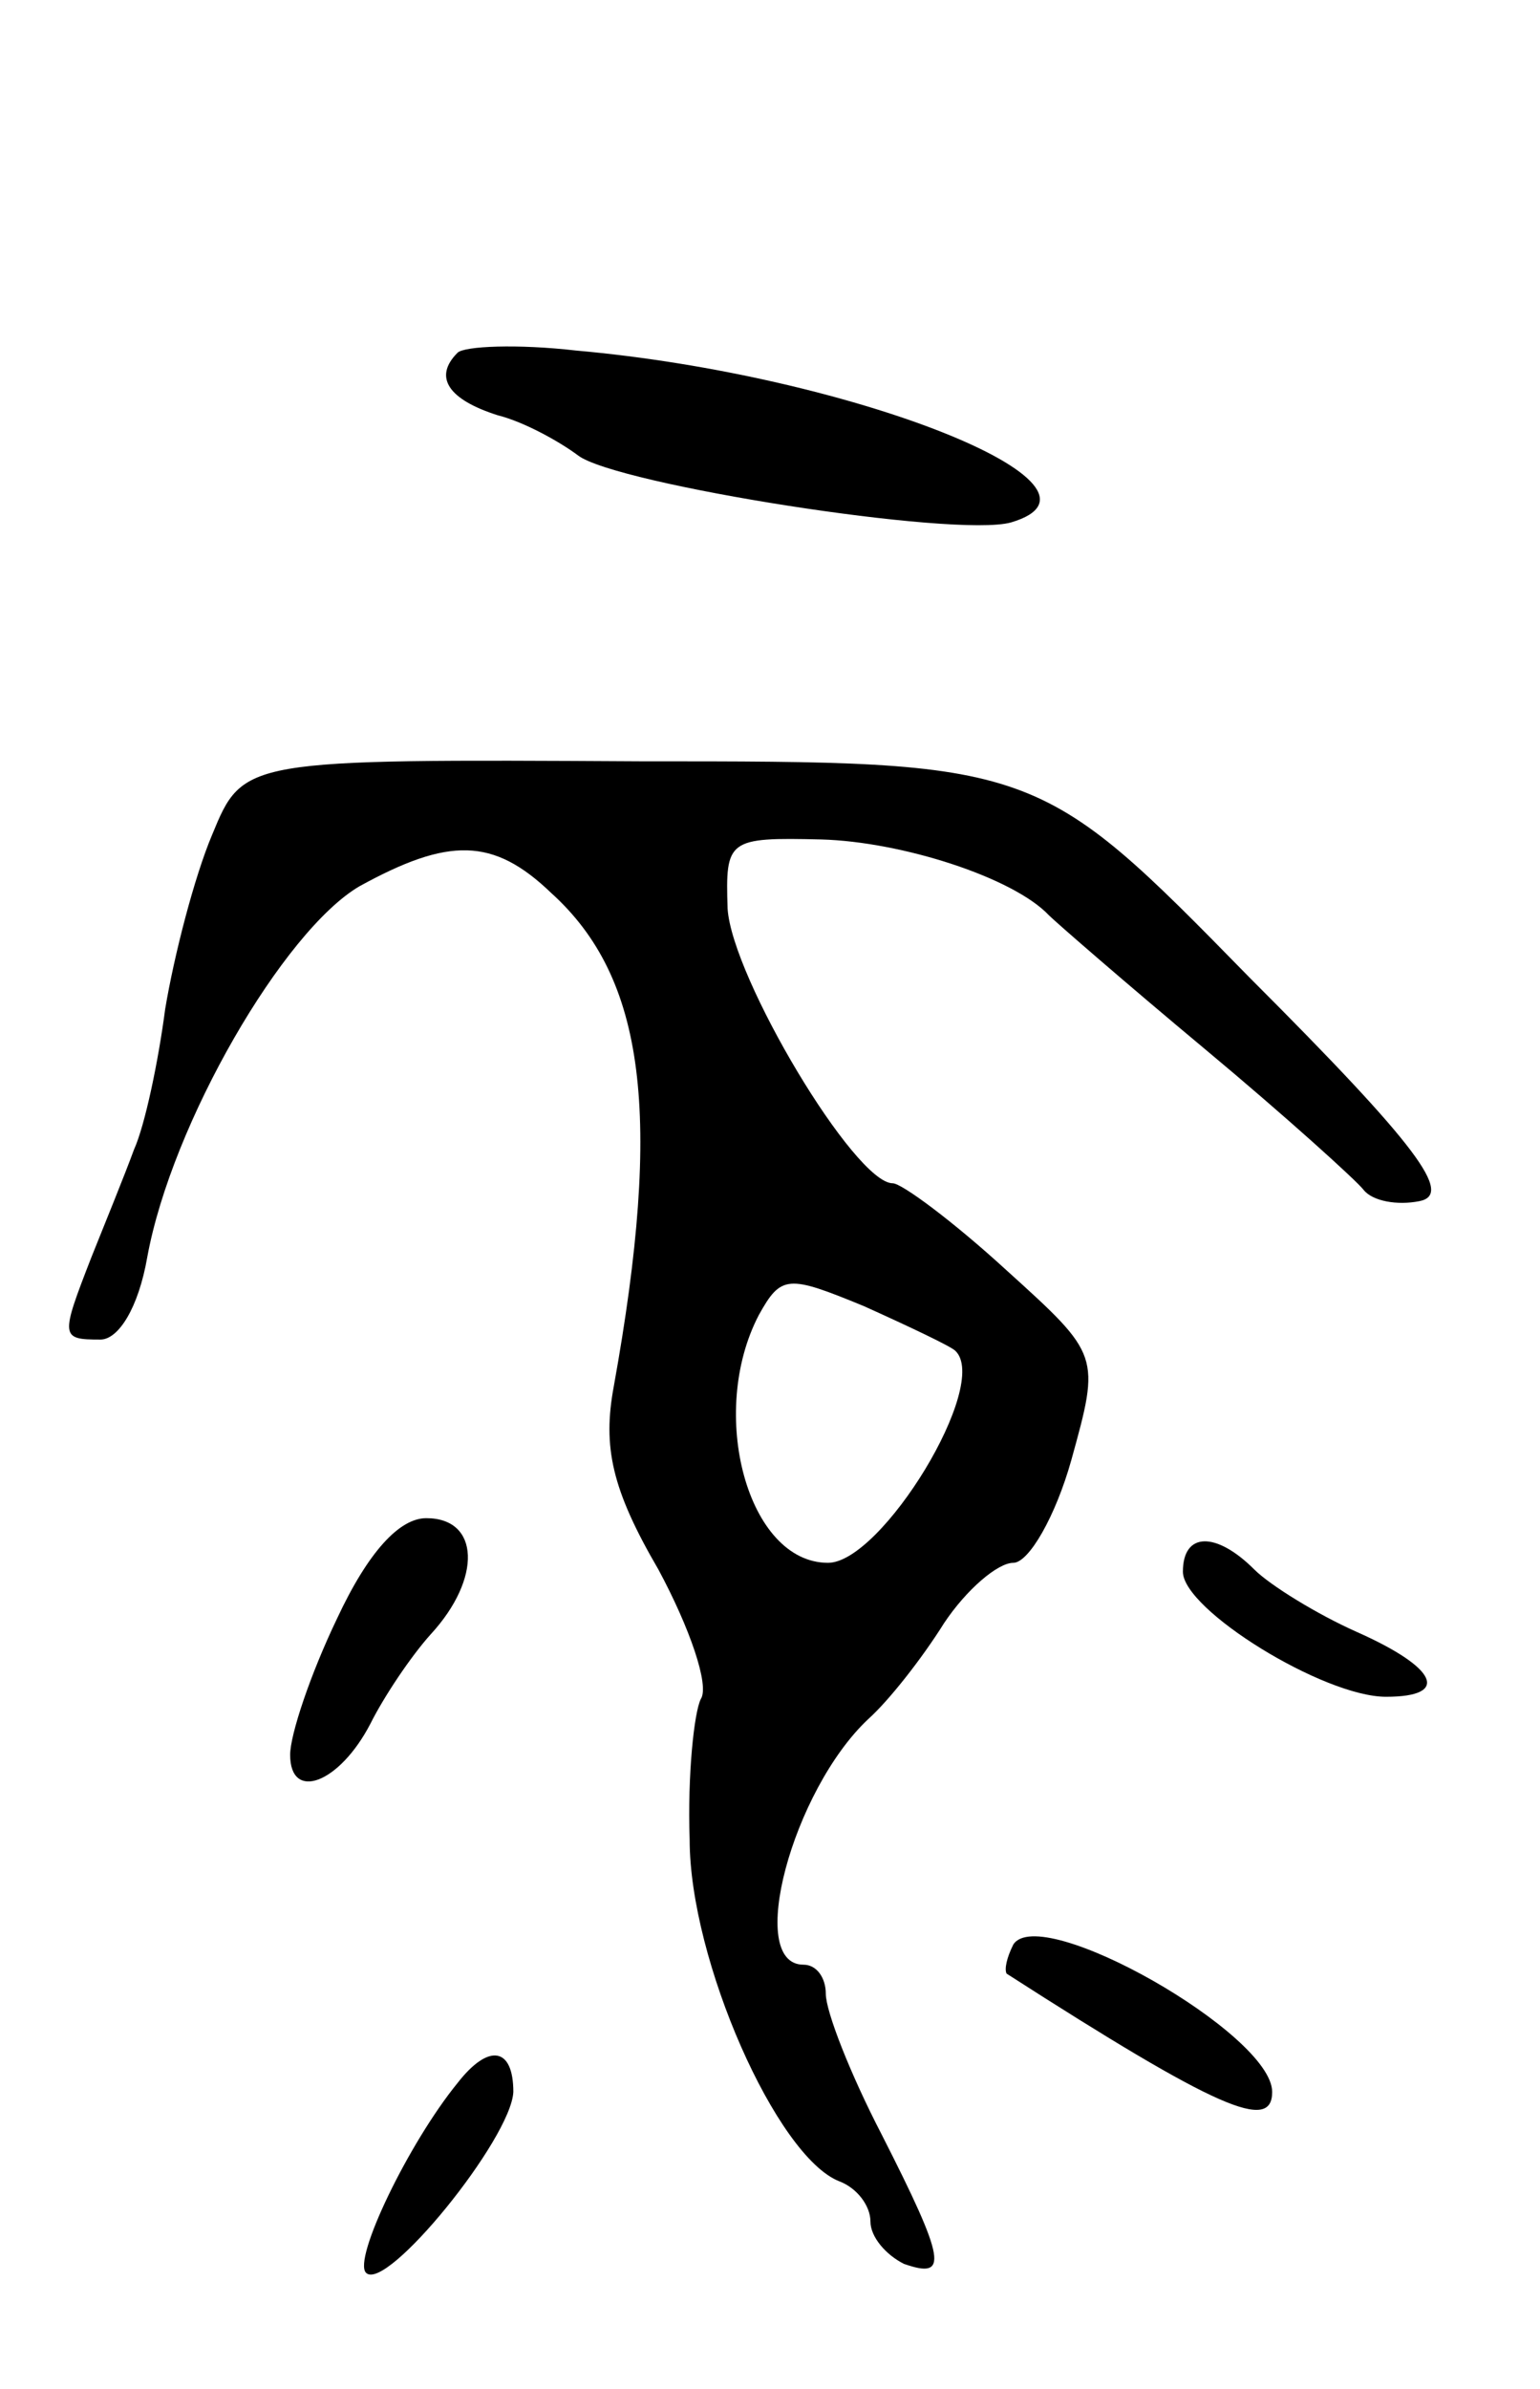 <svg version="1.0" xmlns="http://www.w3.org/2000/svg"
 width="69pt" height="107pt" viewBox="0 0 69 107"
 preserveAspectRatio="xMidYMid meet">
<g transform="translate(0,107) scale(0.1,-0.1)"
fill="#000000" stroke="none">
<path d="M205 912 c-11 -11 -4 -21 18 -28 12 -3 28 -12 36 -18 17 -13 169 -37
194 -30 54 16 -71 66 -195 77 -26 3 -50 2 -53 -1z"/>
<path d="M95 696 c-8 -19 -17 -54 -21 -78 -3 -23 -9 -52 -14 -63 -4 -11 -13
-33 -19 -48 -14 -36 -14 -37 4 -37 8 0 17 14 21 37 11 60 61 146 95 166 40 22
60 22 86 -3 42 -38 50 -99 28 -221 -5 -27 -1 -46 20 -82 14 -26 23 -52 19 -58
-3 -6 -6 -34 -5 -63 0 -54 39 -142 67 -153 8 -3 14 -11 14 -18 0 -7 7 -15 15
-19 20 -7 19 1 -10 58 -14 27 -25 55 -25 63 0 7 -4 13 -10 13 -26 0 -5 78 29
110 9 8 24 27 34 43 10 15 24 27 31 27 7 0 19 21 26 46 13 47 13 47 -29 85
-24 22 -47 39 -51 39 -17 0 -72 92 -74 123 -1 31 0 32 42 31 36 -1 86 -17 102
-34 3 -3 34 -30 70 -60 36 -30 68 -59 71 -63 4 -5 15 -7 25 -5 15 3 0 24 -76
100 -95 97 -95 97 -273 97 -178 1 -178 1 -192 -33z m333 -231 c16 -15 -33 -95
-57 -95 -36 0 -54 67 -31 111 10 18 13 18 47 4 20 -9 39 -18 41 -20z"/>
<path d="M151 345 c-12 -25 -21 -52 -21 -61 0 -21 22 -13 36 14 6 12 18 30 27
40 23 25 22 52 -2 52 -12 0 -26 -15 -40 -45z"/>
<path d="M530 366 c0 -17 63 -56 91 -56 29 0 23 13 -13 29 -18 8 -39 21 -46
28 -17 17 -32 17 -32 -1z"/>
<path d="M454 199 c-3 -6 -4 -11 -3 -13 95 -61 119 -71 119 -53 0 26 -104 85
-116 66z"/>
<path d="M205 137 c-22 -27 -47 -79 -41 -85 9 -9 65 60 66 81 0 20 -11 22 -25
4z"/>
</g>
</svg>
